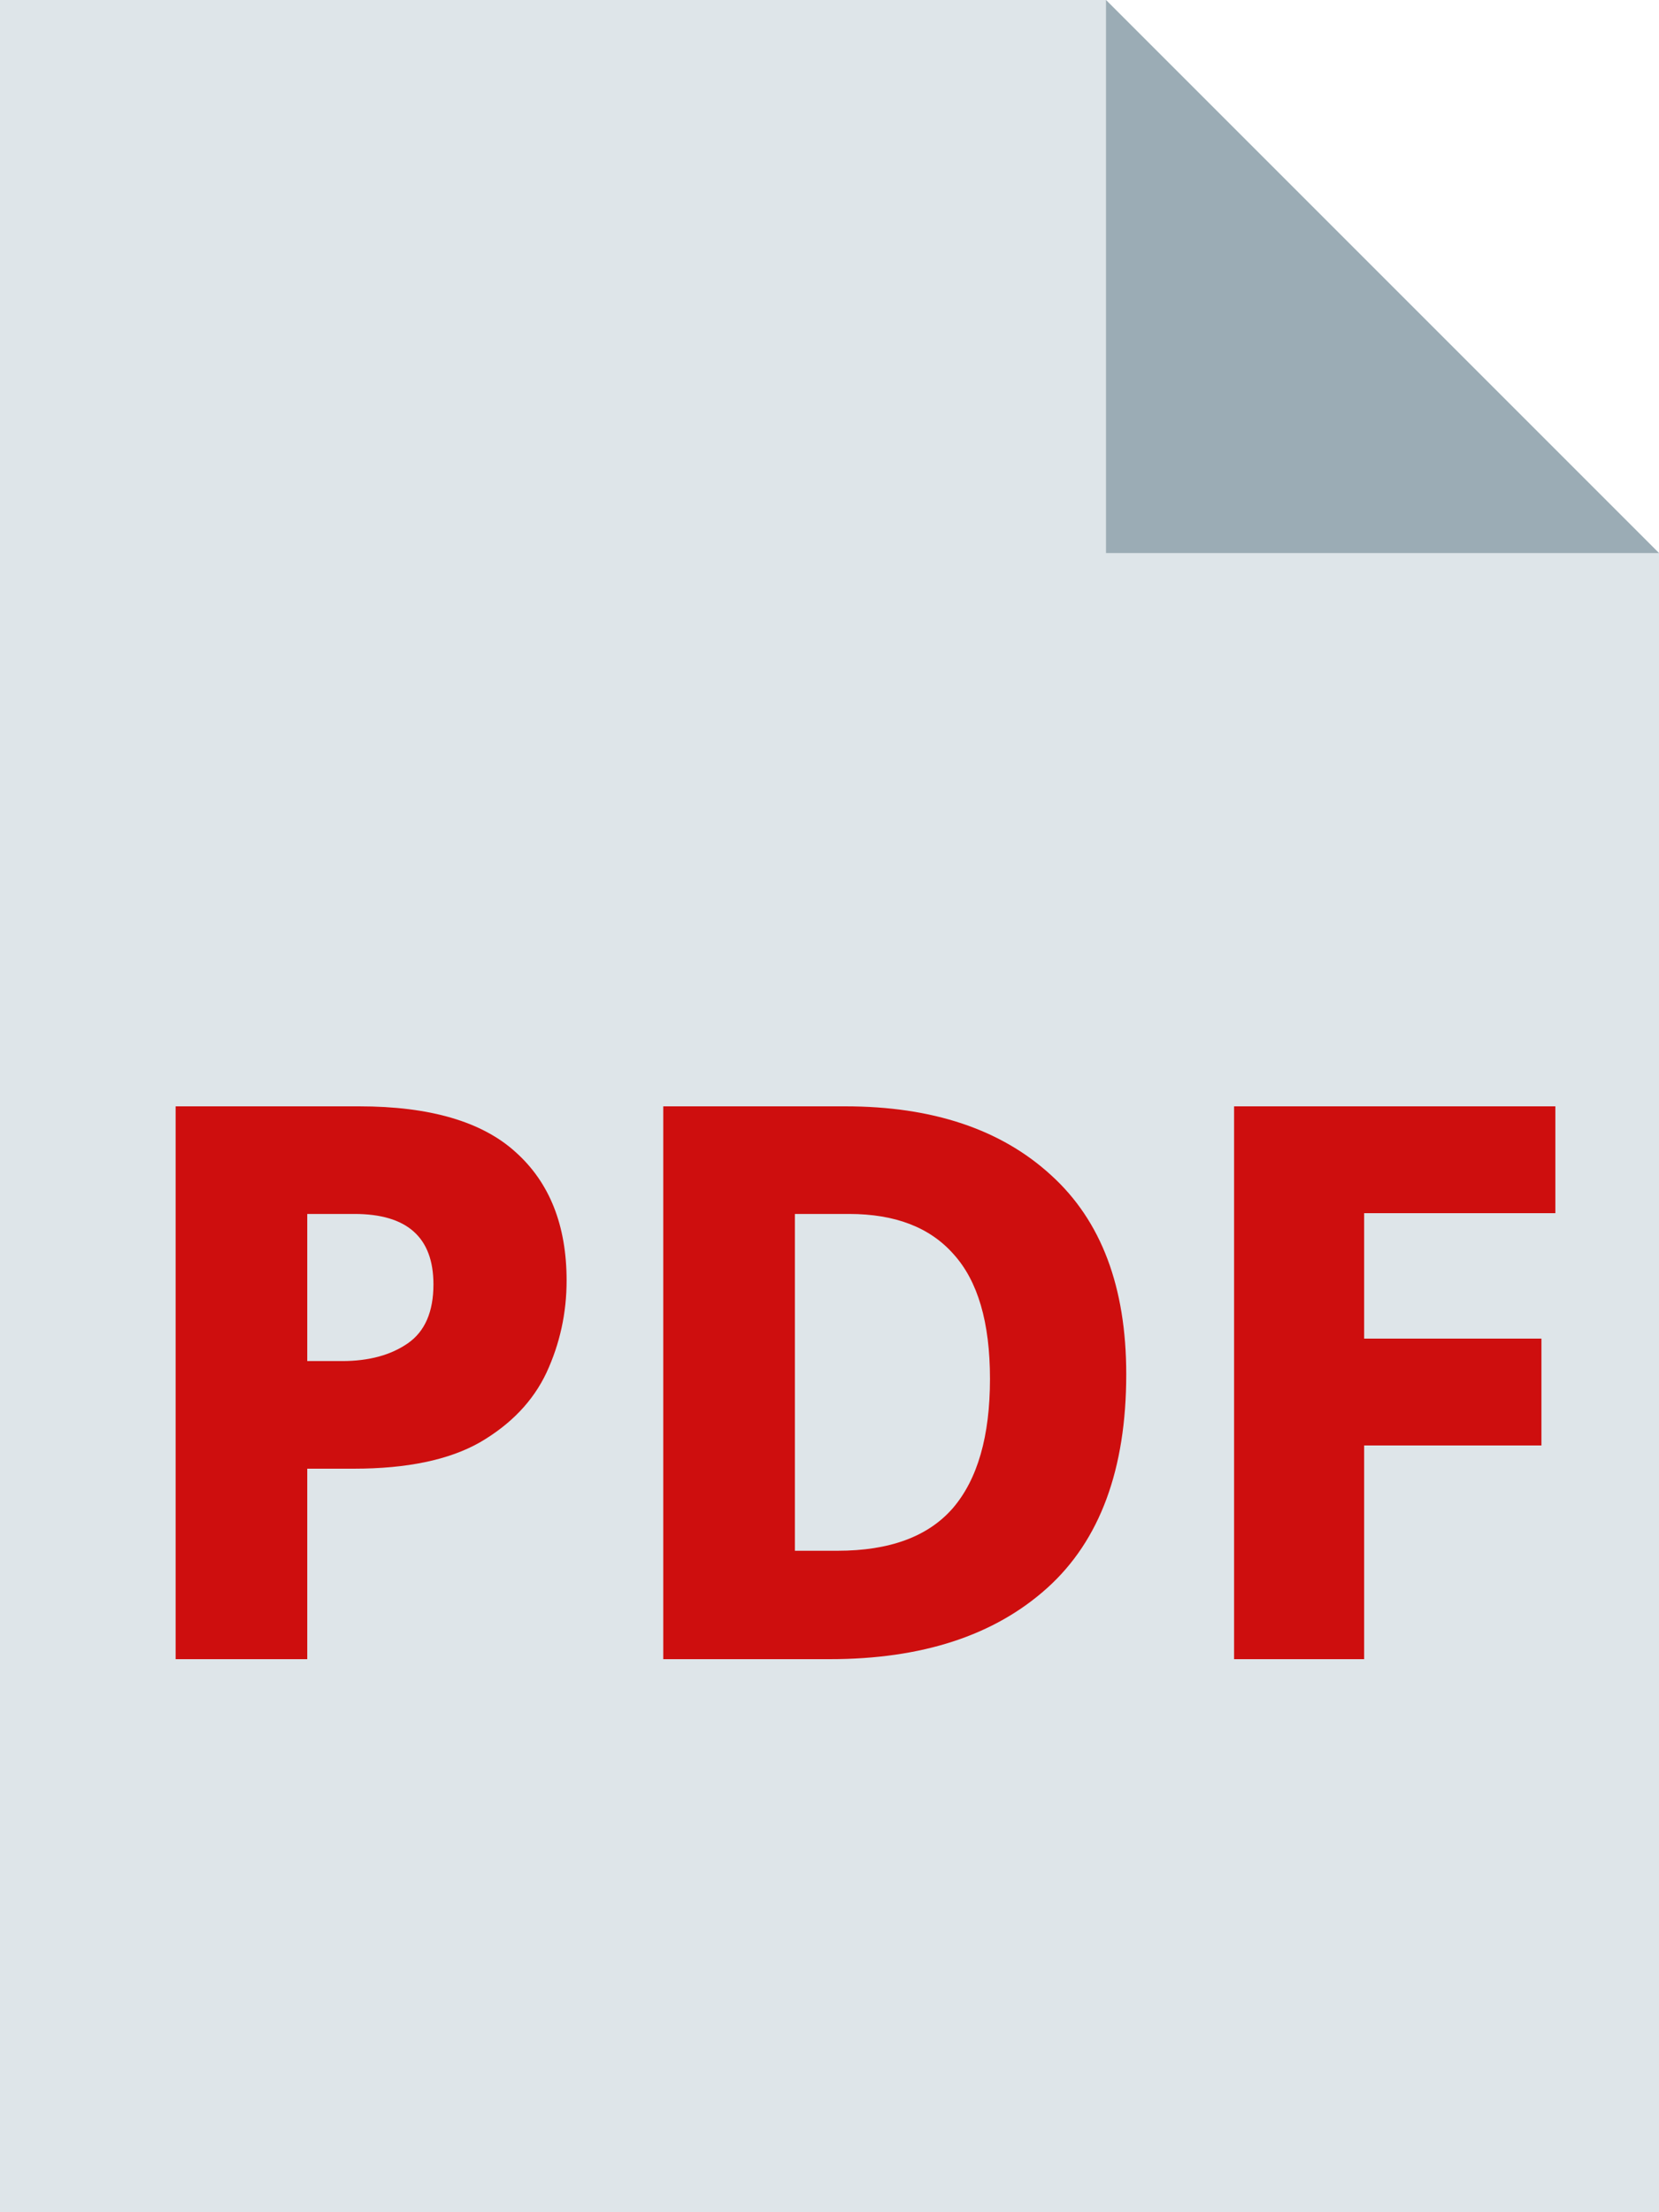 <svg width="15" height="20" viewBox="0 0 15 20" fill="none" xmlns="http://www.w3.org/2000/svg">
<path d="M0 0H10L15 5V20H0V0Z" fill="#DEE5E9"/>
<path d="M10 0L12.667 2.667L15 5H10V0Z" fill="#9BACB5"/>
<path d="M3.247 10.002C3.886 10.002 4.358 10.14 4.661 10.415C4.969 10.69 5.123 11.078 5.123 11.577C5.123 11.871 5.062 12.149 4.941 12.41C4.82 12.667 4.619 12.877 4.339 13.04C4.059 13.199 3.679 13.278 3.198 13.278H2.778V15H1.588V10.002H3.247ZM3.205 10.975H2.778V12.305H3.093C3.336 12.305 3.534 12.251 3.688 12.144C3.842 12.037 3.919 11.859 3.919 11.612C3.919 11.187 3.681 10.975 3.205 10.975ZM10.183 12.424C10.183 13.283 9.945 13.927 9.469 14.356C8.993 14.785 8.338 15 7.502 15H5.997V10.002H7.642C8.431 10.002 9.052 10.21 9.504 10.625C9.957 11.036 10.183 11.635 10.183 12.424ZM8.951 12.466C8.951 11.957 8.842 11.582 8.622 11.339C8.408 11.096 8.093 10.975 7.677 10.975H7.187V14.02H7.572C8.044 14.02 8.391 13.892 8.615 13.635C8.839 13.374 8.951 12.984 8.951 12.466ZM12.334 15H11.158V10.002H14.063V10.968H12.334V12.102H13.937V13.068H12.334V15Z" fill="#CE0E0E"/>
</svg>
